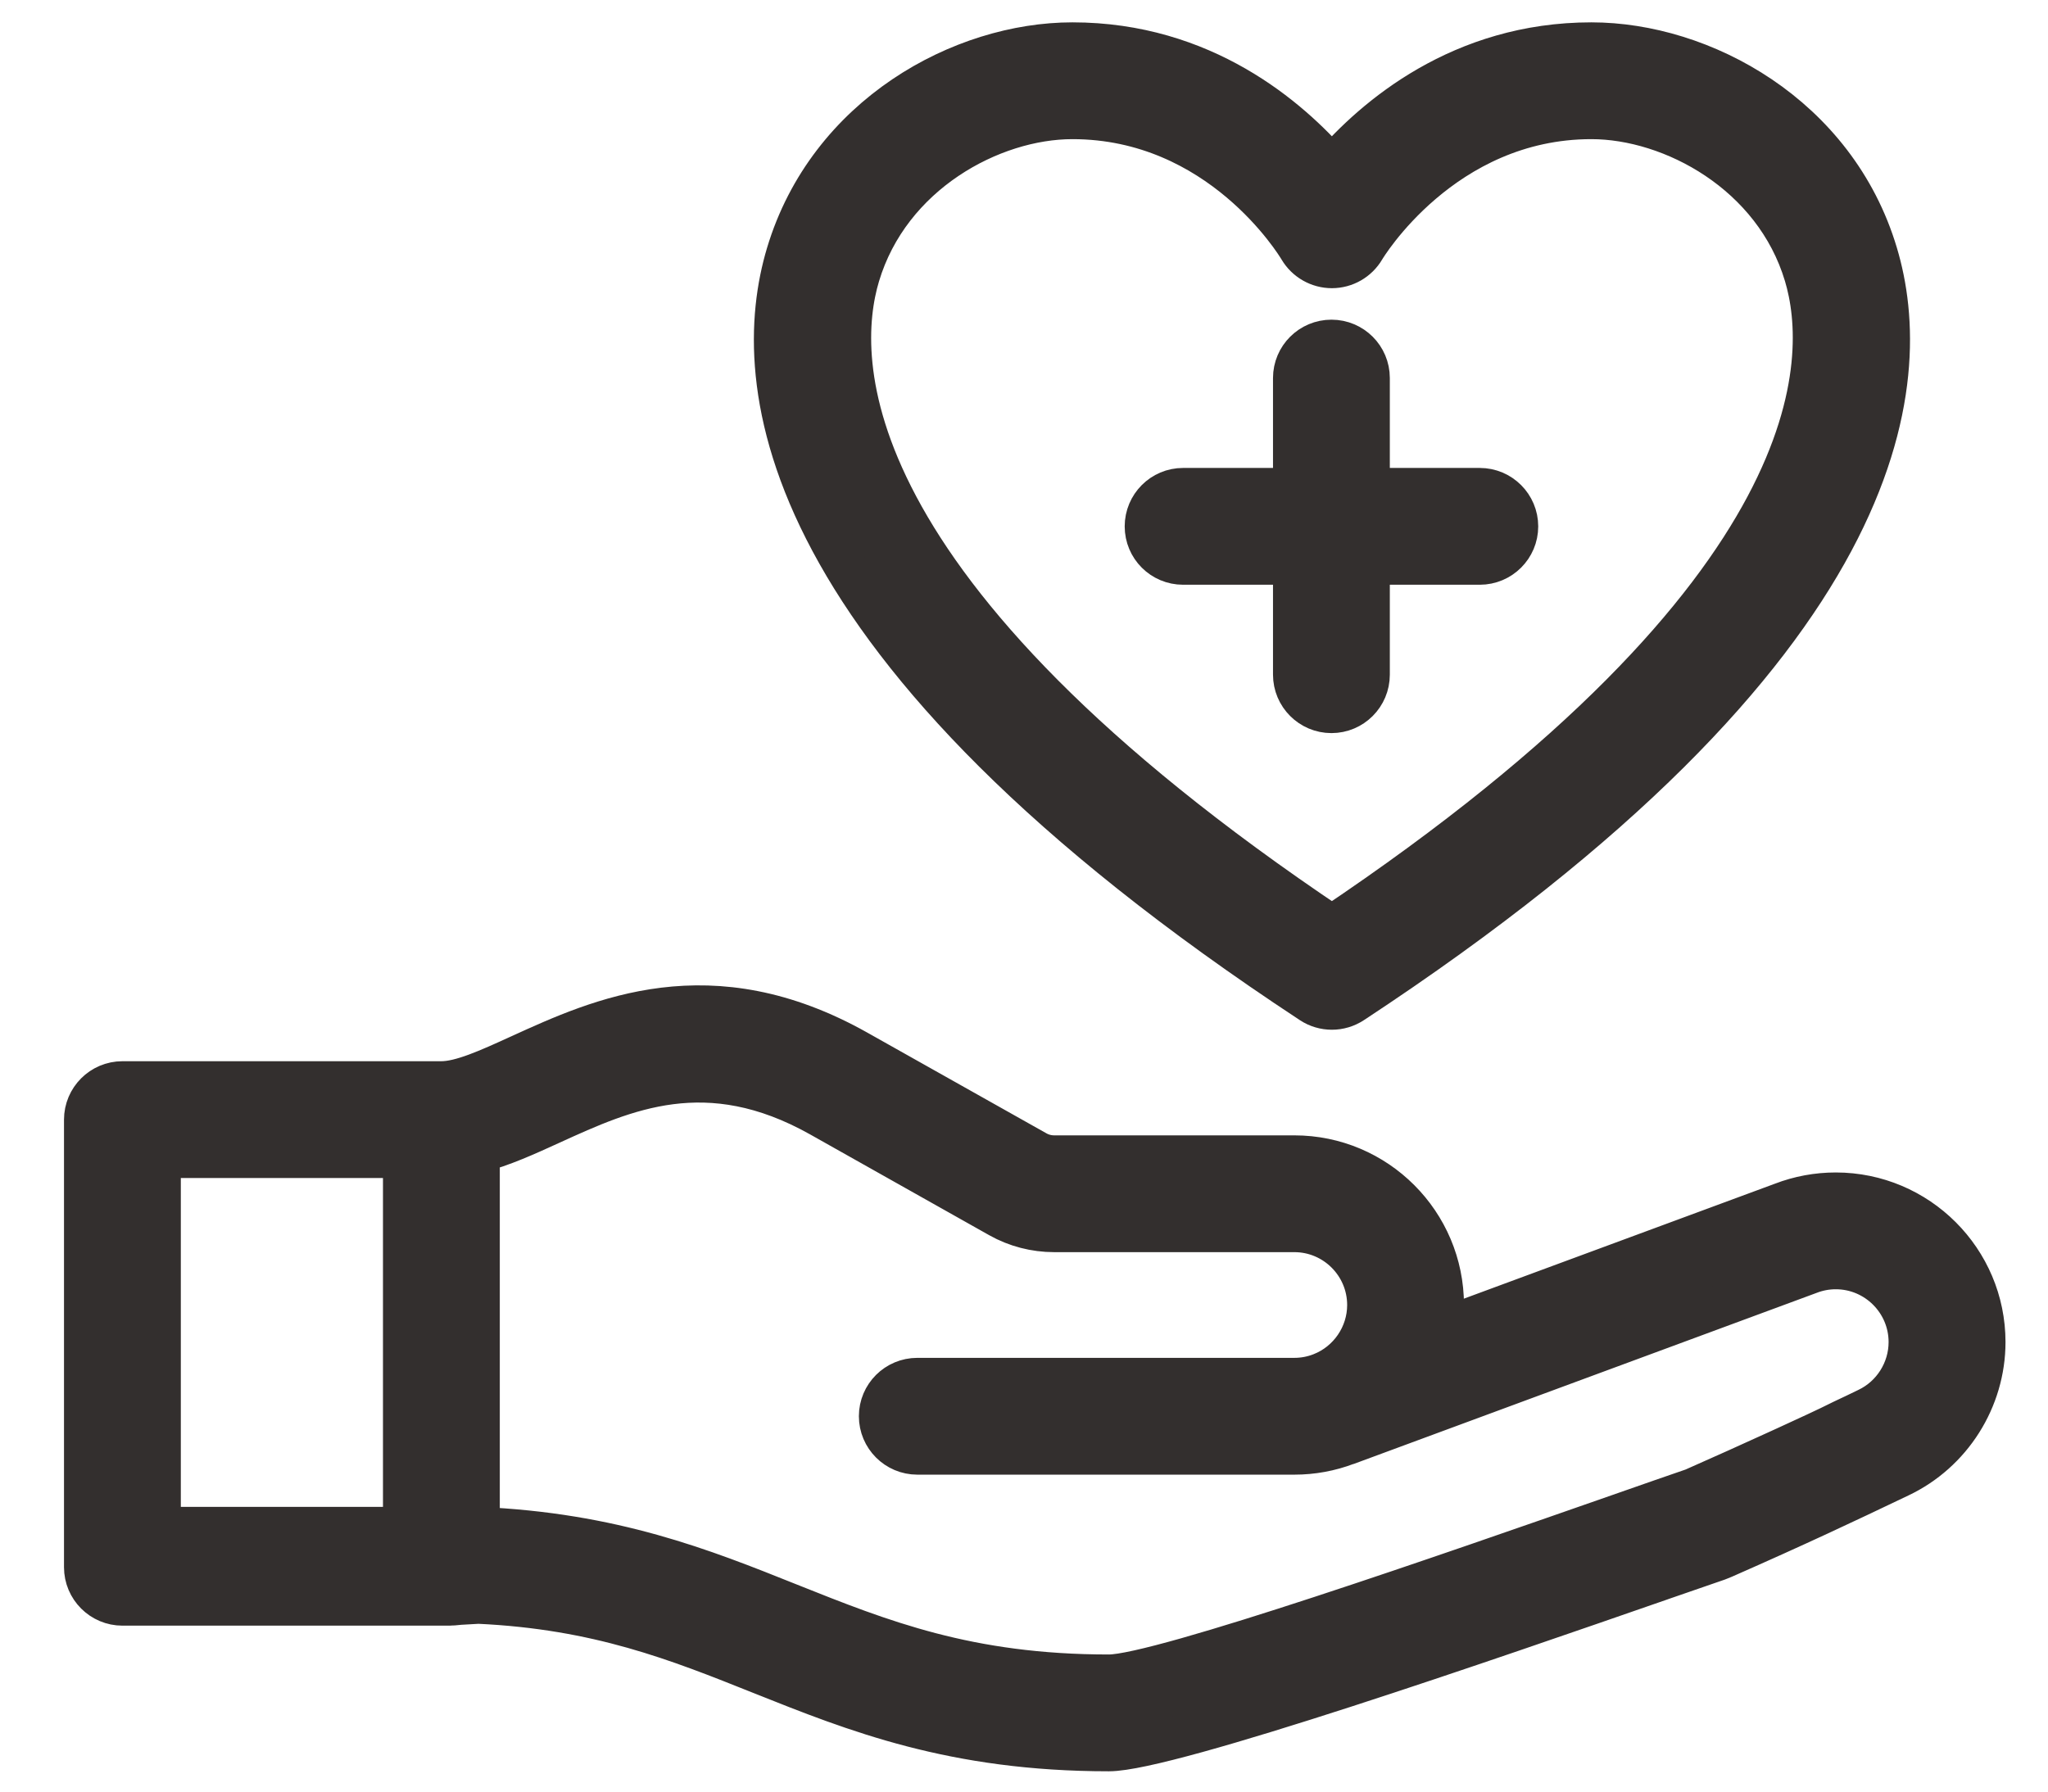 <svg width="24" height="21" viewBox="0 0 24 21" fill="none" xmlns="http://www.w3.org/2000/svg">
<path d="M15.168 6.604H13.864C13.624 6.604 13.43 6.41 13.43 6.17C13.43 5.93 13.624 5.735 13.864 5.735H15.168V4.431C15.168 4.191 15.363 3.997 15.603 3.997C15.843 3.997 16.037 4.191 16.037 4.431V5.735H17.341C17.581 5.735 17.776 5.93 17.776 6.17C17.776 6.41 17.581 6.604 17.341 6.604H16.037V7.908C16.037 8.148 15.843 8.343 15.603 8.343C15.363 8.343 15.168 8.148 15.168 7.908V6.604Z" fill="#332F2E"/>
<path fill-rule="evenodd" clip-rule="evenodd" d="M15.369 11.748C15.441 11.796 15.525 11.82 15.608 11.82C15.691 11.82 15.774 11.796 15.847 11.748C22.222 7.554 22.432 4.45 21.989 2.974C21.506 1.357 19.943 0.512 18.649 0.512C17.121 0.512 16.111 1.385 15.608 1.967C15.104 1.385 14.095 0.512 12.567 0.512C11.275 0.512 9.713 1.359 9.228 2.978C8.786 4.454 8.996 7.555 15.369 11.748ZM10.061 3.227C10.42 2.028 11.62 1.381 12.567 1.381C14.3 1.381 15.194 2.848 15.233 2.914C15.311 3.046 15.454 3.128 15.608 3.128C15.762 3.128 15.905 3.046 15.983 2.913C15.992 2.897 16.899 1.381 18.649 1.381C19.597 1.381 20.799 2.027 21.157 3.223C21.453 4.212 21.493 6.92 15.608 10.864C9.725 6.921 9.765 4.216 10.061 3.227Z" fill="#332F2E"/>
<path fill-rule="evenodd" clip-rule="evenodd" d="M1.435 18.805H5.172C5.272 18.805 5.289 18.805 5.305 18.803C5.309 18.803 5.312 18.802 5.316 18.802C5.341 18.799 5.389 18.794 5.607 18.783C7.012 18.848 7.942 19.22 8.922 19.612C10.029 20.054 11.173 20.512 12.995 20.512C13.7 20.512 17.498 19.192 19.448 18.515L19.45 18.514C19.713 18.423 19.943 18.343 20.127 18.28C20.138 18.276 20.149 18.271 20.16 18.267C20.171 18.263 20.183 18.258 20.194 18.253C21.049 17.877 21.615 17.61 22.257 17.303C22.861 17.017 23.252 16.4 23.252 15.731C23.252 14.773 22.472 13.993 21.513 13.993C21.298 13.993 21.087 14.032 20.887 14.109L16.881 15.59C16.897 15.494 16.906 15.396 16.906 15.297C16.906 14.338 16.127 13.558 15.168 13.558H12.354C12.279 13.558 12.205 13.539 12.14 13.502L10.042 12.322C8.326 11.357 7.037 11.945 6.097 12.374C5.727 12.543 5.407 12.689 5.172 12.689H1.435C1.195 12.689 1 12.884 1 13.124V18.37C1 18.61 1.195 18.805 1.435 18.805ZM20.805 17.026C20.521 17.156 20.197 17.302 19.844 17.458C19.622 17.534 19.324 17.638 18.976 17.76C17.05 18.433 13.591 19.643 12.995 19.643C11.34 19.643 10.322 19.235 9.245 18.805C8.229 18.398 7.181 17.98 5.607 17.913V13.498C5.885 13.426 6.166 13.298 6.457 13.165C7.314 12.774 8.285 12.331 9.616 13.079L11.714 14.26C11.909 14.37 12.13 14.427 12.354 14.427H15.168C15.647 14.427 16.037 14.817 16.037 15.297C16.037 15.653 15.815 15.978 15.482 16.107C15.382 16.146 15.277 16.166 15.168 16.166H10.75C10.51 16.166 10.315 16.36 10.315 16.6C10.315 16.84 10.51 17.035 10.75 17.035H15.168C15.379 17.035 15.586 16.997 15.78 16.923C15.784 16.922 15.787 16.921 15.791 16.92L21.199 14.921C21.299 14.882 21.405 14.862 21.513 14.862C21.992 14.862 22.382 15.252 22.382 15.731C22.382 16.066 22.187 16.374 21.886 16.517L21.851 16.534C21.787 16.565 21.715 16.6 21.593 16.657C21.413 16.748 21.156 16.865 20.93 16.969L20.805 17.026ZM1.869 13.558H4.738V17.913H1.869V13.558Z" fill="#332F2E"/>
<path d="M15.168 6.604H13.864C13.624 6.604 13.43 6.41 13.43 6.17C13.43 5.93 13.624 5.735 13.864 5.735H15.168V4.431C15.168 4.191 15.363 3.997 15.603 3.997C15.843 3.997 16.037 4.191 16.037 4.431V5.735H17.341C17.581 5.735 17.776 5.93 17.776 6.17C17.776 6.41 17.581 6.604 17.341 6.604H16.037V7.908C16.037 8.148 15.843 8.343 15.603 8.343C15.363 8.343 15.168 8.148 15.168 7.908V6.604Z" stroke="#332F2E" stroke-width="0.5"/>
<path fill-rule="evenodd" clip-rule="evenodd" d="M15.369 11.748C15.441 11.796 15.525 11.82 15.608 11.82C15.691 11.82 15.774 11.796 15.847 11.748C22.222 7.554 22.432 4.45 21.989 2.974C21.506 1.357 19.943 0.512 18.649 0.512C17.121 0.512 16.111 1.385 15.608 1.967C15.104 1.385 14.095 0.512 12.567 0.512C11.275 0.512 9.713 1.359 9.228 2.978C8.786 4.454 8.996 7.555 15.369 11.748ZM10.061 3.227C10.42 2.028 11.62 1.381 12.567 1.381C14.3 1.381 15.194 2.848 15.233 2.914C15.311 3.046 15.454 3.128 15.608 3.128C15.762 3.128 15.905 3.046 15.983 2.913C15.992 2.897 16.899 1.381 18.649 1.381C19.597 1.381 20.799 2.027 21.157 3.223C21.453 4.212 21.493 6.92 15.608 10.864C9.725 6.921 9.765 4.216 10.061 3.227Z" stroke="#332F2E" stroke-width="0.5"/>
<path fill-rule="evenodd" clip-rule="evenodd" d="M1.435 18.805H5.172C5.272 18.805 5.289 18.805 5.305 18.803C5.309 18.803 5.312 18.802 5.316 18.802C5.341 18.799 5.389 18.794 5.607 18.783C7.012 18.848 7.942 19.22 8.922 19.612C10.029 20.054 11.173 20.512 12.995 20.512C13.7 20.512 17.498 19.192 19.448 18.515L19.45 18.514C19.713 18.423 19.943 18.343 20.127 18.28C20.138 18.276 20.149 18.271 20.16 18.267C20.171 18.263 20.183 18.258 20.194 18.253C21.049 17.877 21.615 17.61 22.257 17.303C22.861 17.017 23.252 16.4 23.252 15.731C23.252 14.773 22.472 13.993 21.513 13.993C21.298 13.993 21.087 14.032 20.887 14.109L16.881 15.59C16.897 15.494 16.906 15.396 16.906 15.297C16.906 14.338 16.127 13.558 15.168 13.558H12.354C12.279 13.558 12.205 13.539 12.14 13.502L10.042 12.322C8.326 11.357 7.037 11.945 6.097 12.374C5.727 12.543 5.407 12.689 5.172 12.689H1.435C1.195 12.689 1 12.884 1 13.124V18.37C1 18.61 1.195 18.805 1.435 18.805ZM20.805 17.026C20.521 17.156 20.197 17.302 19.844 17.458C19.622 17.534 19.324 17.638 18.976 17.76C17.05 18.433 13.591 19.643 12.995 19.643C11.34 19.643 10.322 19.235 9.245 18.805C8.229 18.398 7.181 17.98 5.607 17.913V13.498C5.885 13.426 6.166 13.298 6.457 13.165C7.314 12.774 8.285 12.331 9.616 13.079L11.714 14.26C11.909 14.37 12.13 14.427 12.354 14.427H15.168C15.647 14.427 16.037 14.817 16.037 15.297C16.037 15.653 15.815 15.978 15.482 16.107C15.382 16.146 15.277 16.166 15.168 16.166H10.75C10.51 16.166 10.315 16.36 10.315 16.6C10.315 16.84 10.51 17.035 10.75 17.035H15.168C15.379 17.035 15.586 16.997 15.78 16.923C15.784 16.922 15.787 16.921 15.791 16.92L21.199 14.921C21.299 14.882 21.405 14.862 21.513 14.862C21.992 14.862 22.382 15.252 22.382 15.731C22.382 16.066 22.187 16.374 21.886 16.517L21.851 16.534C21.787 16.565 21.715 16.6 21.593 16.657C21.413 16.748 21.156 16.865 20.93 16.969L20.805 17.026ZM1.869 13.558H4.738V17.913H1.869V13.558Z" stroke="#332F2E" stroke-width="0.5"/>
</svg>
